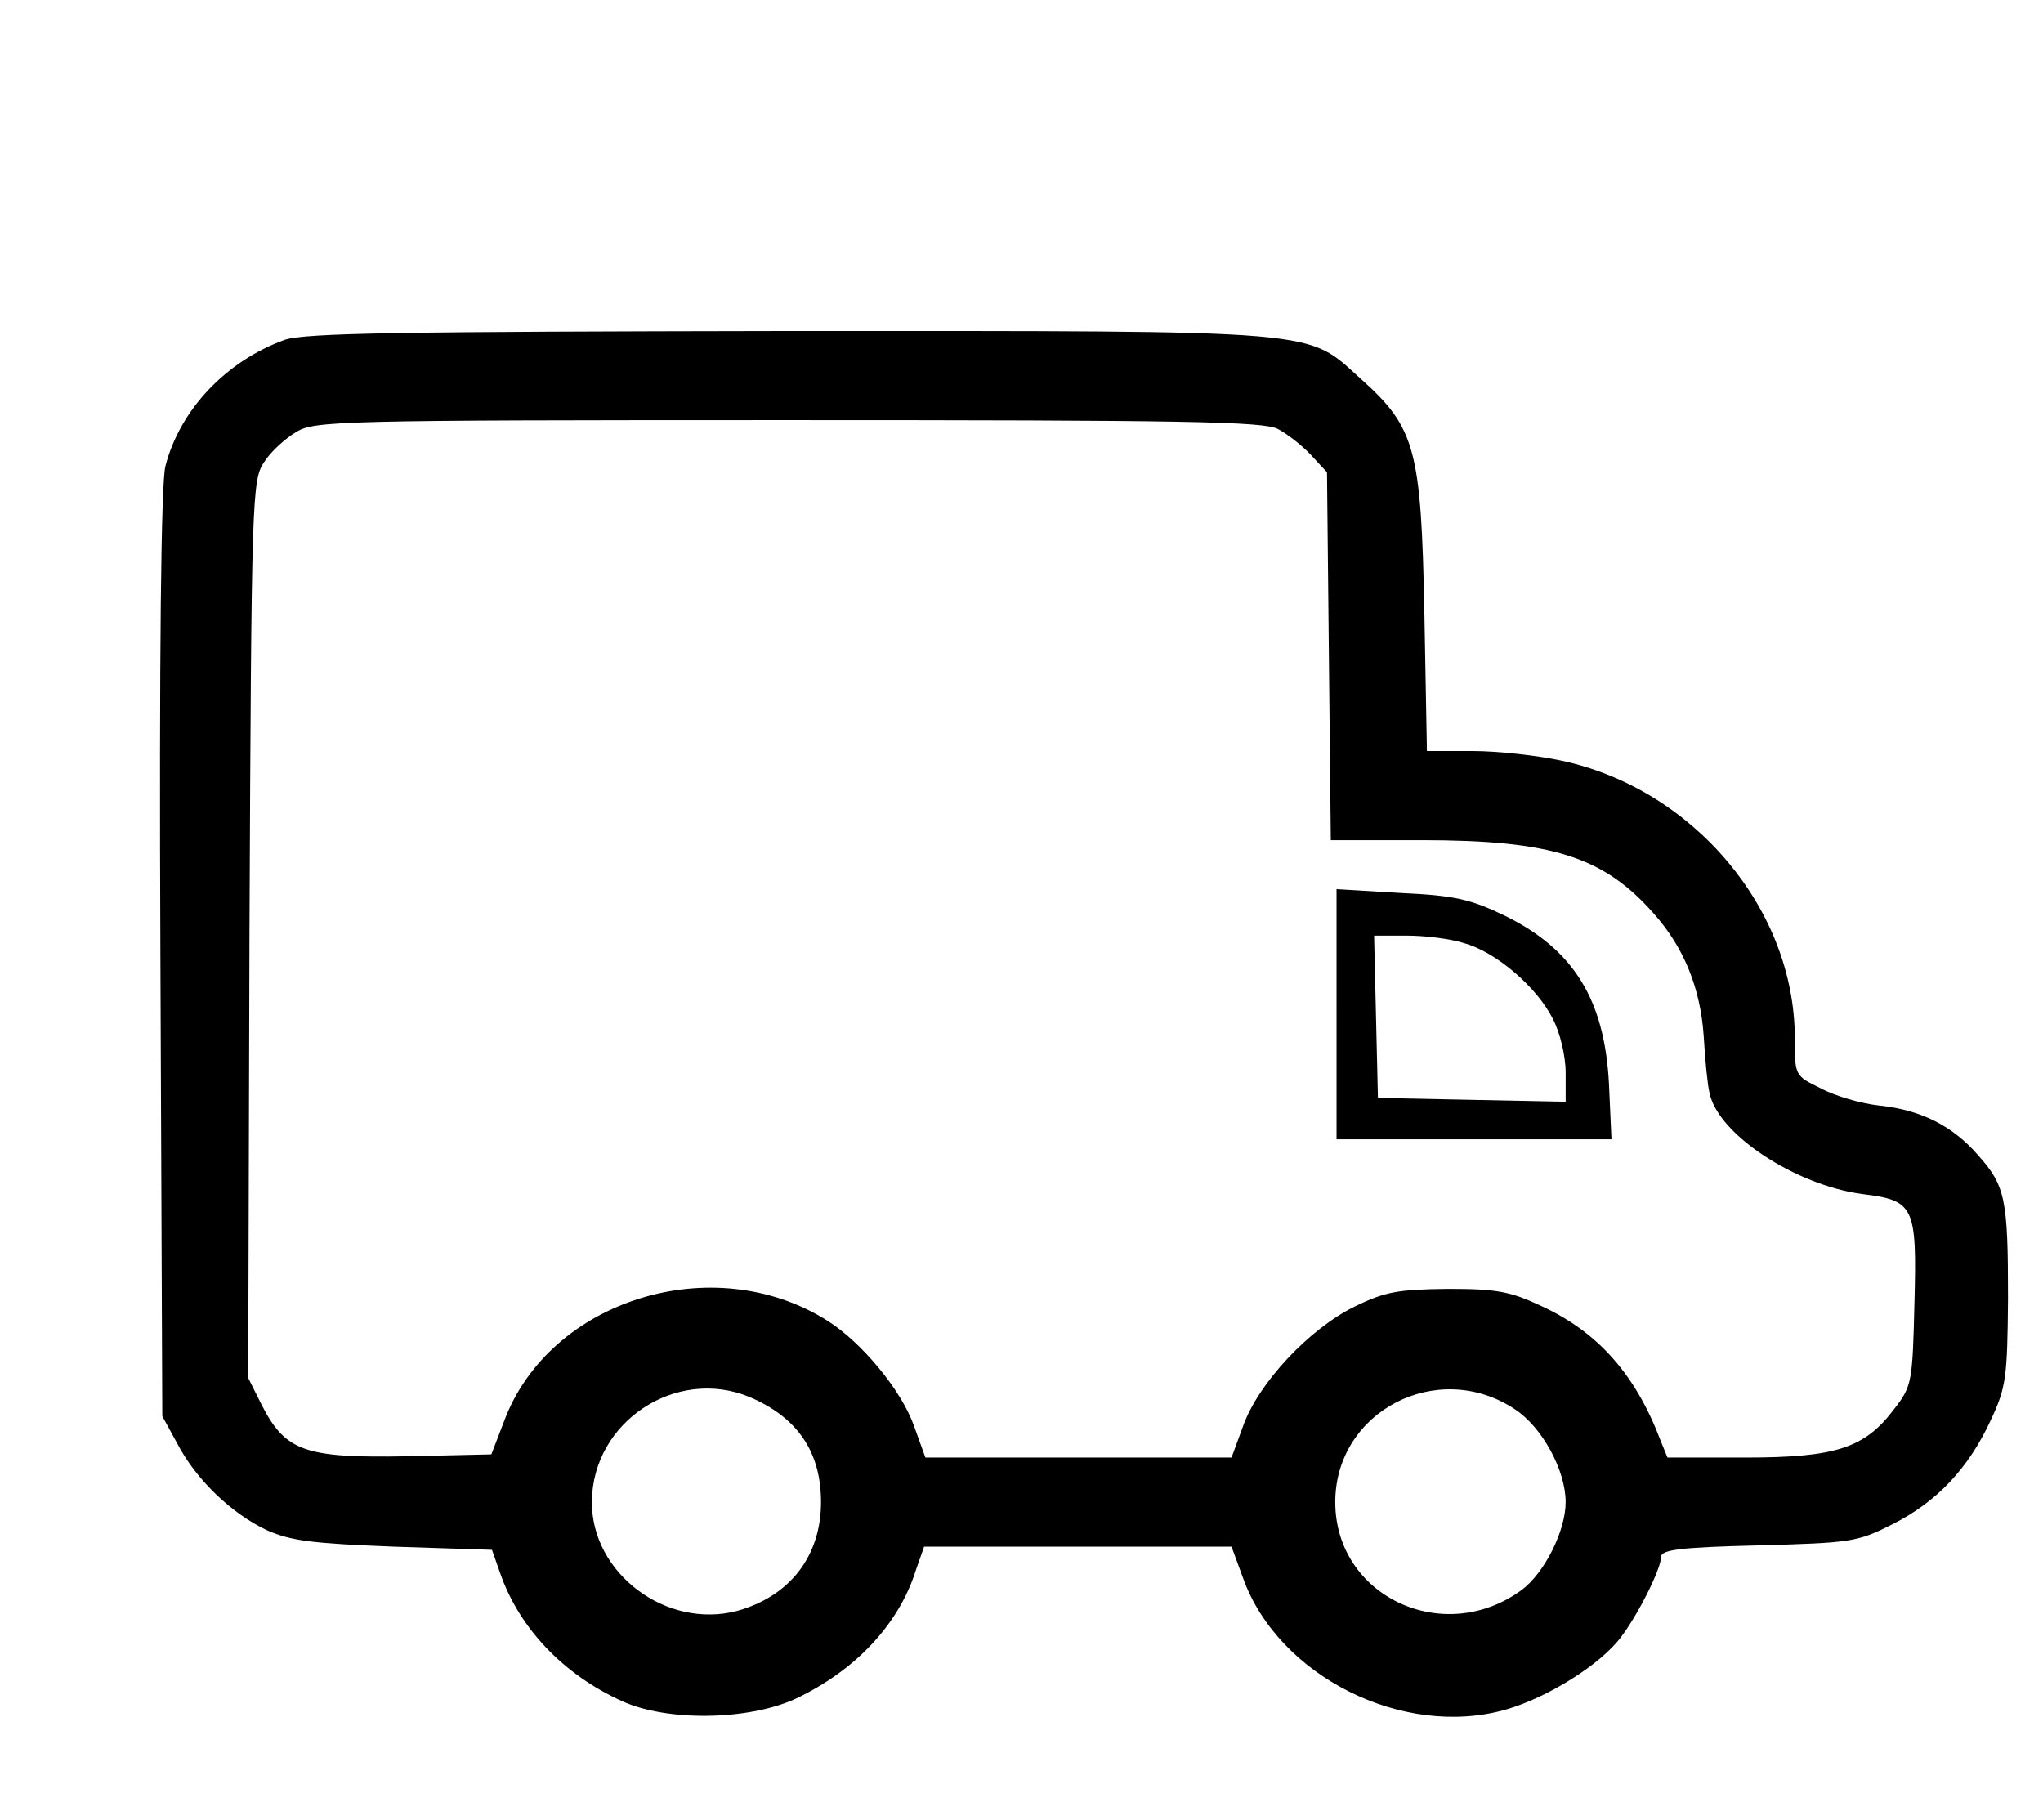 <?xml version="1.0" standalone="no"?>
<!DOCTYPE svg PUBLIC "-//W3C//DTD SVG 20010904//EN"
 "http://www.w3.org/TR/2001/REC-SVG-20010904/DTD/svg10.dtd">
<svg version="1.0" xmlns="http://www.w3.org/2000/svg"
 width="321pt" height="286pt" viewBox="0 0 321 286"
 preserveAspectRatio="xMidYMid meet">

<g transform="translate(0,286) scale(0.1,-0.1)"
fill="#000000" stroke="none">
<path d="M447 2326 c-91 -33 -164 -109 -187 -198 -7 -23 -10 -302 -8 -765 l3
-728 23 -42 c30 -58 86 -111 141 -137 38 -17 72 -21 200 -26 l154 -5 13 -37
c30 -86 99 -159 192 -201 71 -32 198 -30 272 4 93 44 162 116 189 202 l13 37
241 0 242 0 18 -49 c55 -154 251 -253 413 -207 66 19 149 71 181 114 28 37 63
108 63 126 0 11 29 15 153 18 144 4 155 5 210 33 70 35 120 88 155 164 24 51
26 67 27 191 0 156 -4 177 -47 225 -40 46 -89 71 -155 78 -28 3 -70 15 -92 27
-41 20 -41 20 -41 79 0 203 -160 392 -367 436 -37 8 -100 15 -139 15 l-72 0
-4 218 c-5 255 -14 290 -99 366 -88 79 -47 76 -898 76 -610 -1 -763 -3 -794
-14z m1561 -140 c15 -8 38 -26 52 -41 l25 -27 3 -289 3 -289 142 0 c206 0 287
-26 366 -116 47 -53 73 -117 78 -193 2 -36 6 -76 9 -88 13 -65 135 -145 240
-159 82 -10 86 -19 82 -172 -3 -124 -4 -130 -32 -166 -46 -61 -91 -76 -234
-76 l-122 0 -11 27 c-39 103 -98 170 -187 211 -49 23 -70 27 -147 27 -78 -1
-98 -4 -147 -28 -71 -35 -151 -120 -175 -188 l-18 -49 -240 0 -241 0 -18 50
c-20 56 -82 131 -136 165 -179 113 -437 33 -508 -158 l-20 -52 -133 -3 c-160
-3 -190 8 -227 79 l-22 44 2 705 c3 681 4 706 23 734 10 16 33 37 50 47 28 18
67 19 773 19 619 0 748 -2 770 -14z m-830 -1521 c75 -32 112 -86 112 -165 0
-85 -49 -148 -132 -171 -111 -29 -229 59 -228 172 1 125 132 212 248 164z
m1202 -19 c43 -28 80 -96 80 -146 0 -45 -33 -111 -69 -138 -123 -90 -293 -10
-293 138 0 143 161 226 282 146z"/>
<path d="M2100 1266 l0 -196 216 0 216 0 -4 88 c-7 131 -55 210 -163 263 -54
26 -78 32 -164 36 l-101 6 0 -197z m201 112 c50 -14 114 -69 139 -119 11 -21
20 -58 20 -84 l0 -46 -147 3 -148 3 -3 128 -3 127 52 0 c28 0 69 -5 90 -12z"/>
</g>
</svg>
